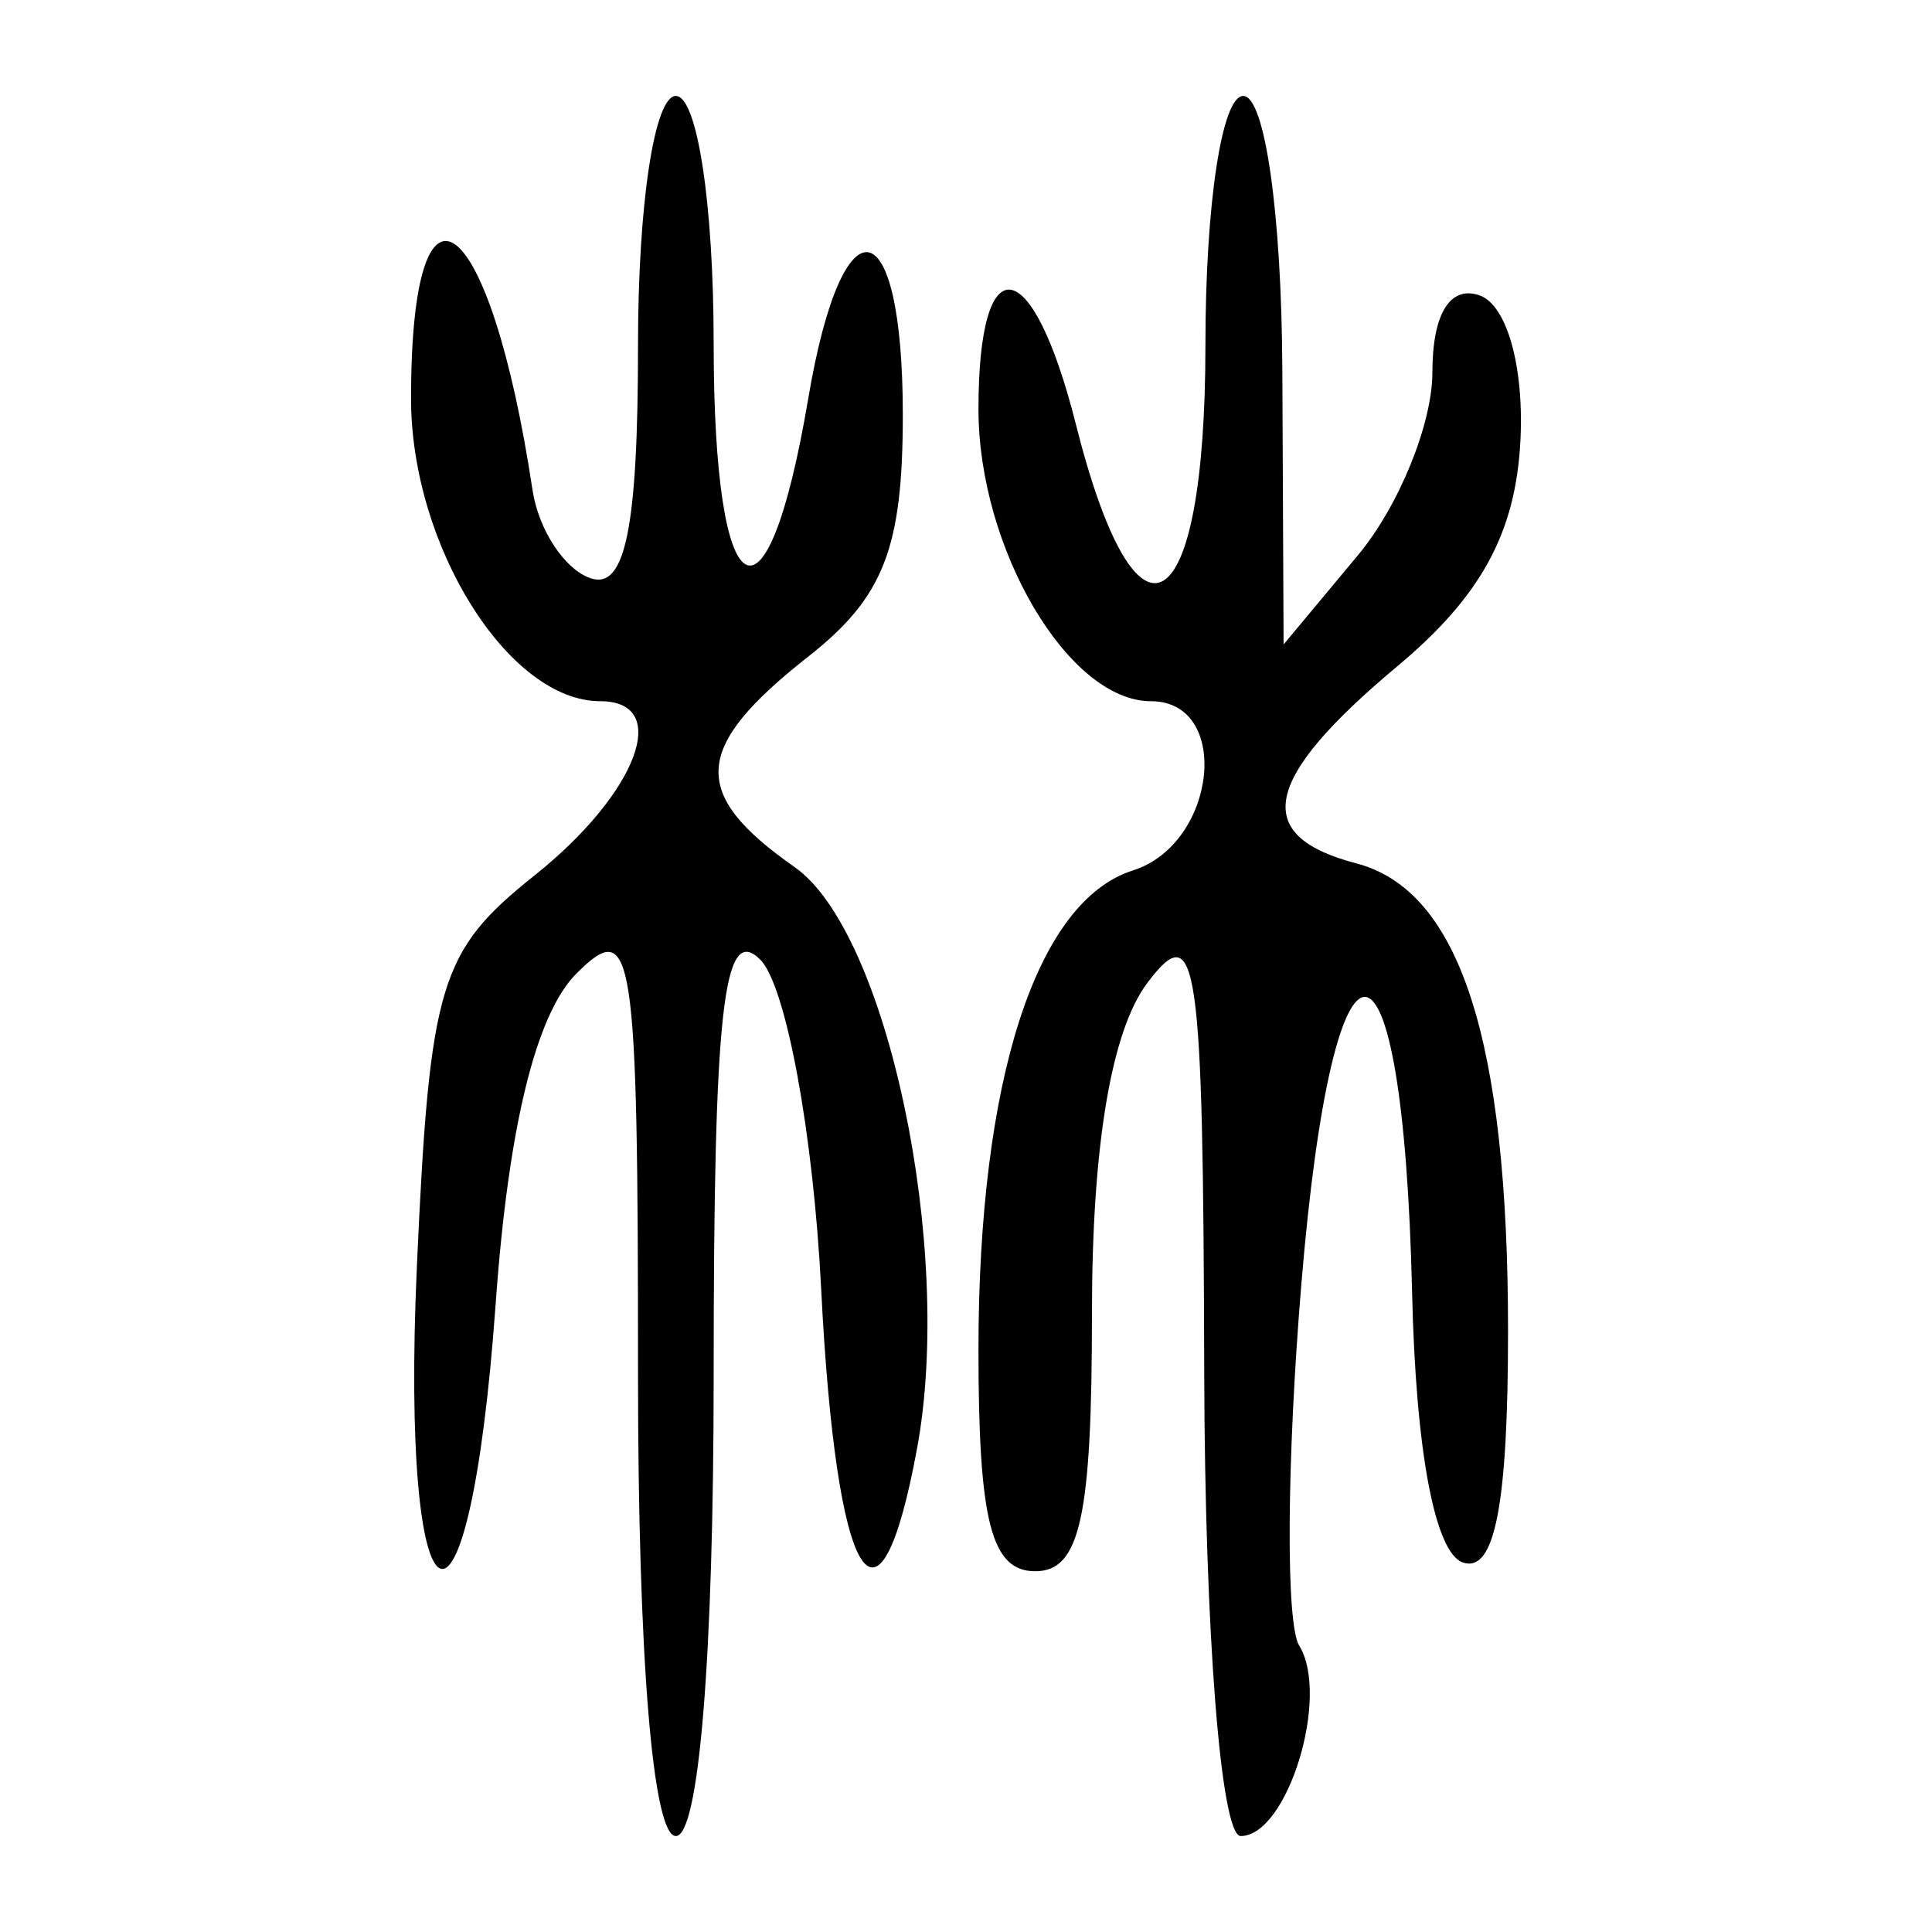 <?xml version="1.0" encoding="UTF-8" standalone="no"?>
<!-- Created with Inkscape (http://www.inkscape.org/) -->

<svg
   xmlns:dc="http://purl.org/dc/elements/1.1/"
   xmlns:cc="http://creativecommons.org/ns#"
   xmlns:rdf="http://www.w3.org/1999/02/22-rdf-syntax-ns#"
   xmlns:svg="http://www.w3.org/2000/svg"
   xmlns="http://www.w3.org/2000/svg"
   xmlns:sodipodi="http://sodipodi.sourceforge.net/DTD/sodipodi-0.dtd"
   xmlns:inkscape="http://www.inkscape.org/namespaces/inkscape"
   width="300"
   height="300"
   viewBox="0 0 300 300"
   id="svg2"
   version="1.1"
   inkscape:version="0.91 r13725"
   sodipodi:docname="林-seal.svg">
  <defs
     id="defs4" />
  <sodipodi:namedview
     id="base"
     pagecolor="#ffffff"
     bordercolor="#666666"
     borderopacity="1.0"
     inkscape:pageopacity="0.0"
     inkscape:pageshadow="2"
     inkscape:zoom="1.33"
     inkscape:cx="147.92594"
     inkscape:cy="133.29041"
     inkscape:document-units="px"
     inkscape:current-layer="layer1"
     showgrid="false"
     units="px"
     inkscape:window-width="990"
     inkscape:window-height="650"
     inkscape:window-x="116"
     inkscape:window-y="17"
     inkscape:window-maximized="0" />
  <g
     inkscape:label="Layer 1"
     inkscape:groupmode="layer"
     id="layer1"
     transform="translate(0,-752.362)">
    <path
       style="fill:#000000"
       d="m 99.071,965.716 c 0,-66.268 -0.73,-71.016 -9.559,-62.187 -6.288,6.288 -10.578,23.8 -12.537,51.187 -4.187,58.515 -14.92,53.269 -12.23,-5.977 1.98,-43.597 3.516,-48.685 18.244,-60.428 16.007,-12.763 21.401,-27.067 10.208,-27.067 -14.256,0 -29.37,-24.182 -29.37,-46.991 0,-38.781 12.269,-29.546 18.862,14.198 0.933,6.194 5.001,12.361 9.04,13.706 5.378,1.791 7.342,-7.901 7.342,-36.225 0,-21.864 2.553,-38.67 5.874,-38.67 3.319,0 5.874,16.758 5.874,38.527 0,41.818 8.249,46.554 14.69,8.433 5.318,-31.478 14.68,-29.857 14.68,2.541 0,20.744 -2.972,28.344 -14.685,37.557 -17.97,14.136 -18.431,21.255 -2.113,32.685 14.405,10.089 24.75,59.189 19.015,90.249 -5.959,32.272 -12.571,21.275 -14.896,-24.775 -1.218,-24.126 -5.472,-47.122 -9.453,-51.103 -5.734,-5.735 -7.238,7.647 -7.238,64.424 0,43.859 -2.279,71.662 -5.874,71.662 -3.595,0 -5.874,-27.831 -5.874,-71.746 z m 87.922,-0.21 c -0.168,-64.552 -1.074,-70.782 -8.811,-60.554 -5.622,7.433 -8.624,25.324 -8.624,51.397 0,31.635 -1.841,39.995 -8.811,39.995 -6.828,0 -8.811,-7.735 -8.811,-34.367 0,-41.896 8.952,-69.684 23.987,-74.456 13.044,-4.14 15.385,-26.277 2.779,-26.277 -12.792,0 -26.766,-23.681 -26.766,-45.361 0,-25.737 8.366,-24.448 15.117,2.329 9.502,37.685 20.126,31.202 20.126,-12.281 0,-21.864 2.553,-38.67 5.874,-38.67 3.358,0 5.958,18.241 6.069,42.586 l 0.195,42.586 11.552,-13.867 c 6.354,-7.627 11.553,-20.403 11.553,-28.391 0,-9.081 2.751,-13.555 7.342,-11.94 4.223,1.486 6.911,11.053 6.328,22.517 -0.729,14.328 -6.097,24.182 -19.09,35.045 -20.96,17.524 -22.801,26.336 -6.399,30.625 16.057,4.199 23.566,27.337 23.566,72.612 0,27.001 -2.062,37.6 -6.993,35.956 -4.357,-1.452 -7.337,-17.239 -7.905,-41.875 -1.395,-60.529 -12.188,-61.489 -17.183,-1.527 -2.296,27.563 -2.454,52.897 -0.352,56.298 4.851,7.849 -1.819,29.575 -9.08,29.575 -3.08,0 -5.56,-31.501 -5.665,-71.955 z"
       id="path4117"
       inkscape:connector-curvature="0" />
  </g>
</svg>
